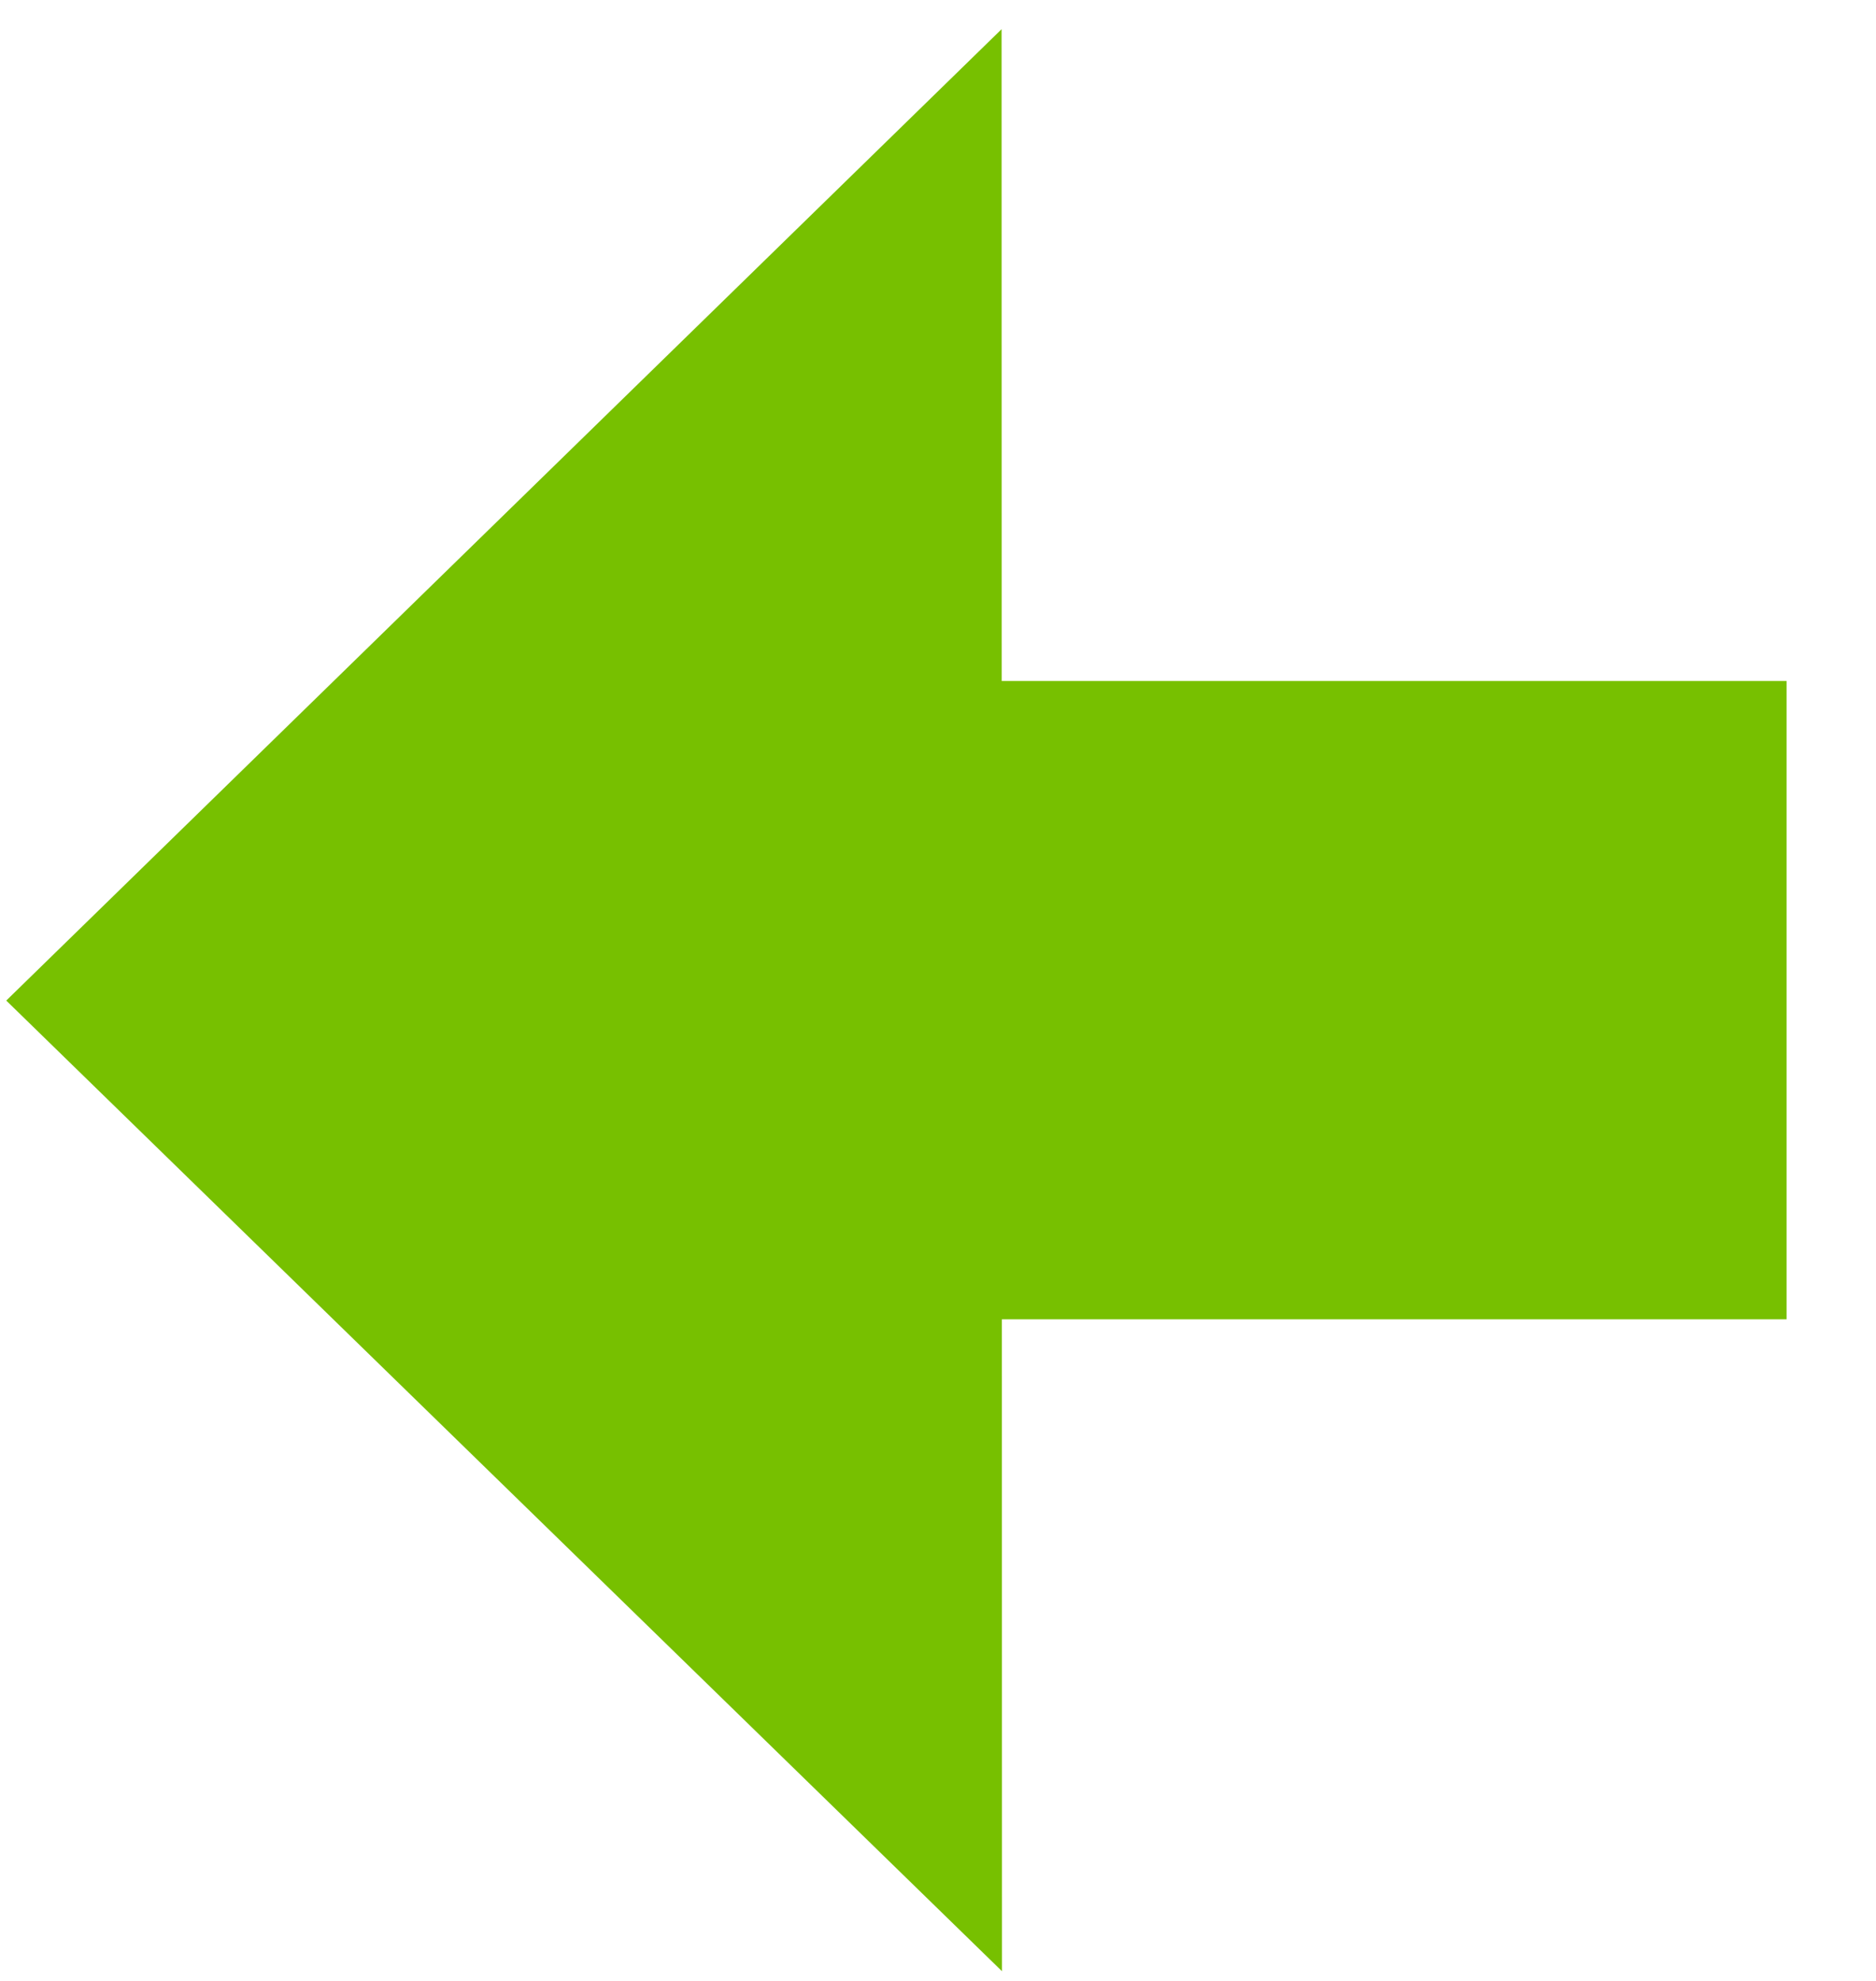 <svg width="18" height="19" viewBox="0 0 18 19" fill="none" xmlns="http://www.w3.org/2000/svg">
<path d="M0.06 9.597L9.61 0.28L9.611 6.532H17.142V12.654H9.613L9.614 18.907L0.06 9.597Z" fill="#77C000"/>
</svg>
